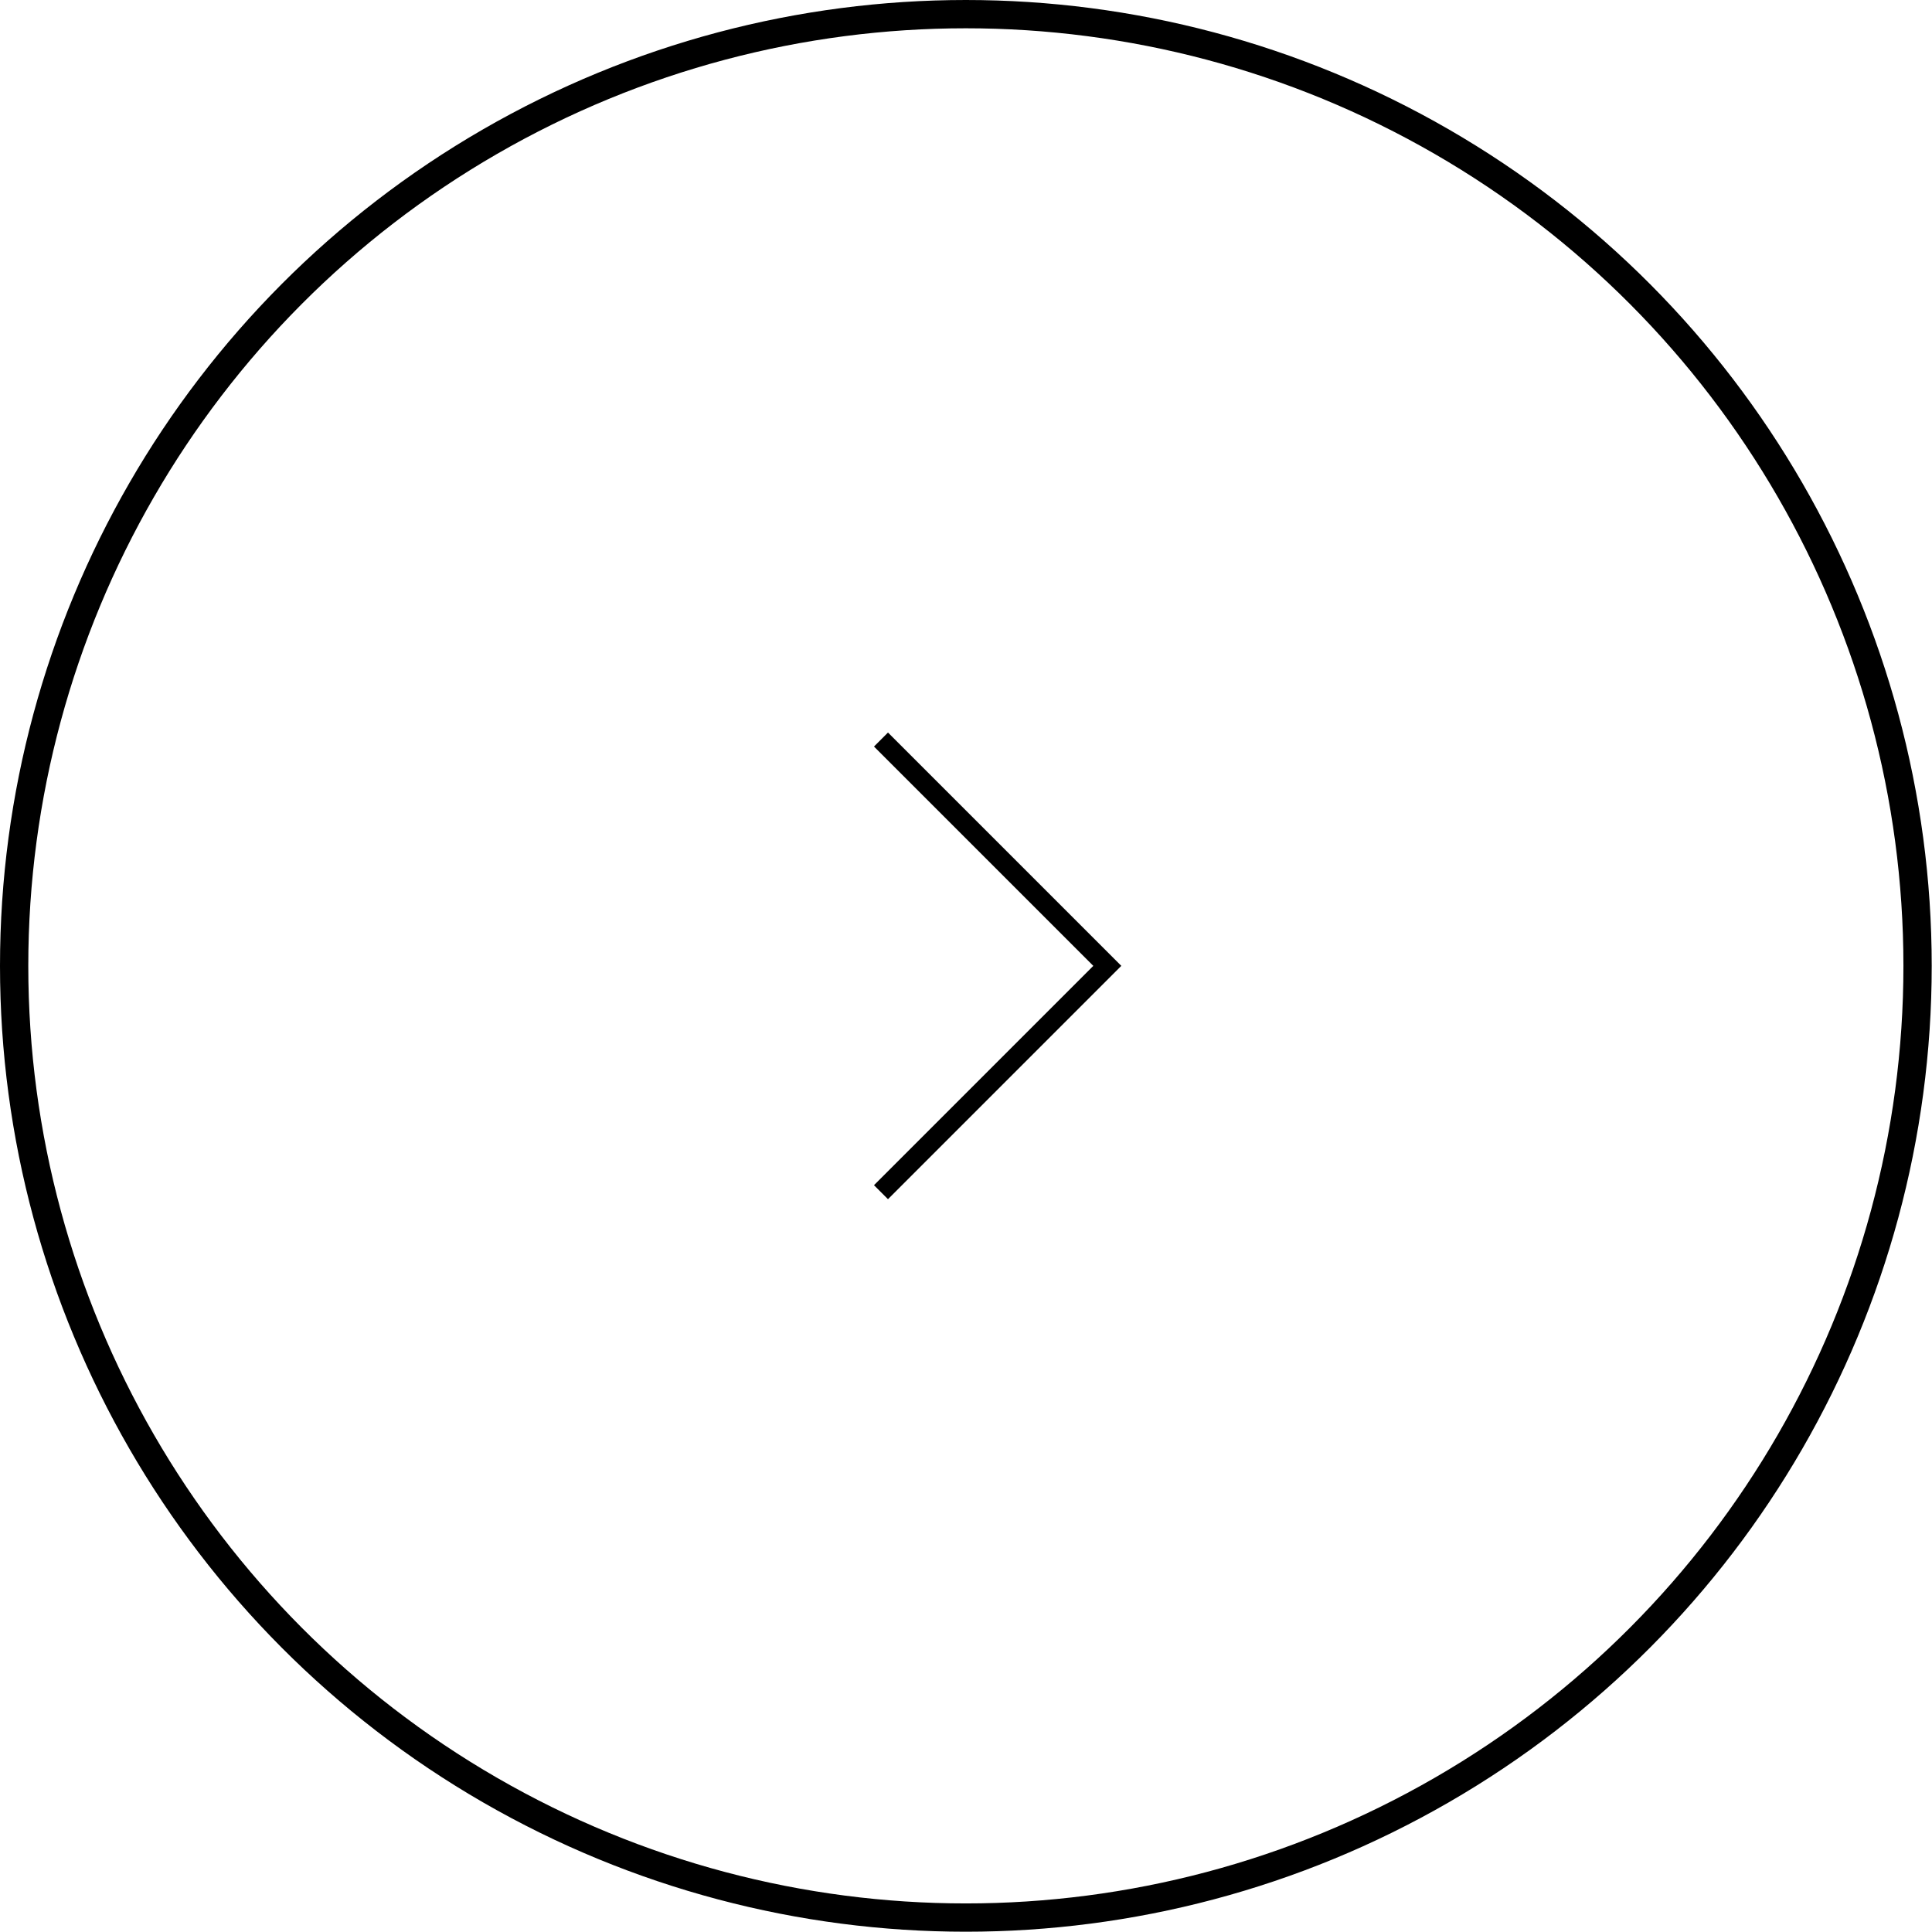 <svg xmlns="http://www.w3.org/2000/svg" width="68.29" height="68.29" viewBox="0 0 68.29 68.29"><title>right-arrow</title><g id="f6105fe0-43af-4302-8bed-421a7c0398db" data-name="Layer 2"><g id="95f3af58-4ee9-4dc2-b746-c1a38de684ef" data-name="Layer 1"><circle cx="34.14" cy="34.14" r="33.64" fill="none" stroke="#000" stroke-miterlimit="10"/><polyline points="31.14 26.14 39.14 34.14 31.14 42.14" fill="none" stroke="#000" stroke-miterlimit="10" stroke-width="0.7"/></g></g></svg>